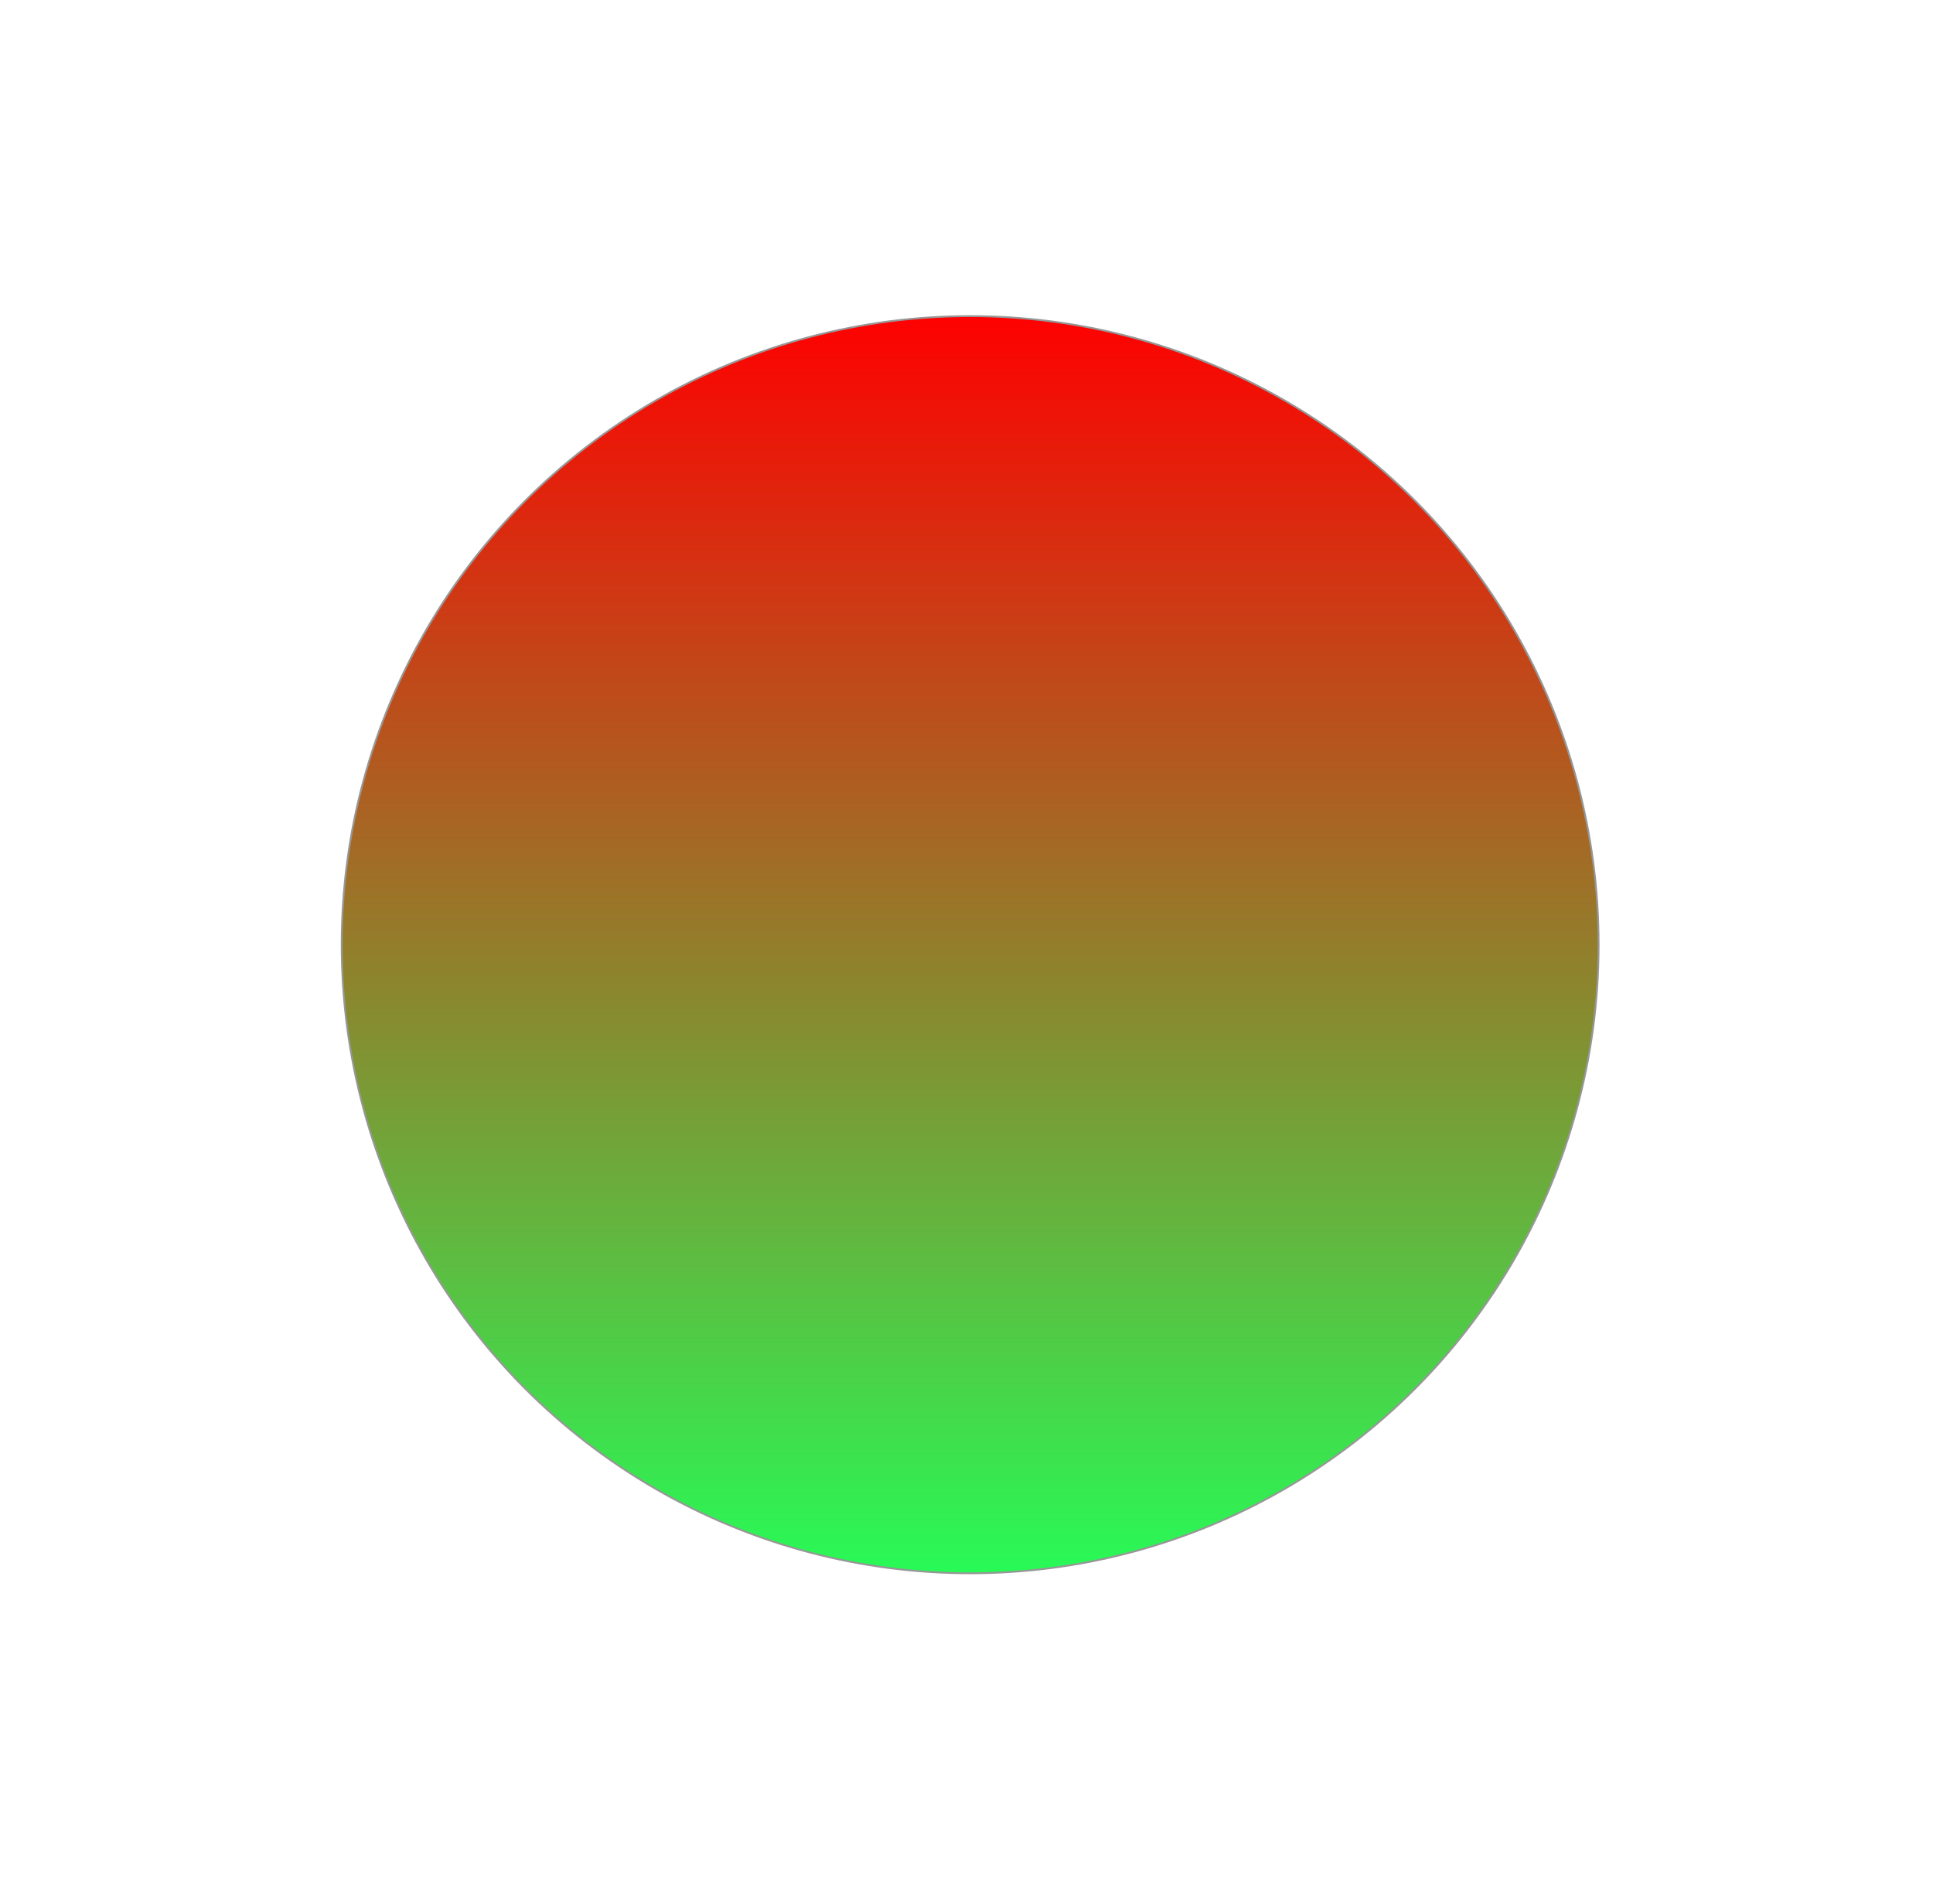 <?xml version="1.0" encoding="UTF-8"?>
<svg width="1055px" height="1039px" viewBox="0 0 1055 1039" version="1.1" xmlns="http://www.w3.org/2000/svg" xmlns:xlink="http://www.w3.org/1999/xlink">
    <!-- Generator: Sketch 64 (93537) - https://sketch.com -->
    <title>Artboard</title>
    <desc>Created with Sketch.</desc>
    <defs>
        <linearGradient x1="50%" y1="0%" x2="50%" y2="100%" id="linearGradient-1">
            <stop stop-color="#FF0000" offset="0%"></stop>
            <stop stop-color="#27FB57" offset="100%"></stop>
        </linearGradient>
    </defs>
    <g id="Artboard" stroke="none" stroke-width="1" fill="none" fill-rule="evenodd">
        <circle id="Oval" stroke="#979797" fill="url(#linearGradient-1)" cx="529.5" cy="515.5" r="343"></circle>
    </g>
</svg>